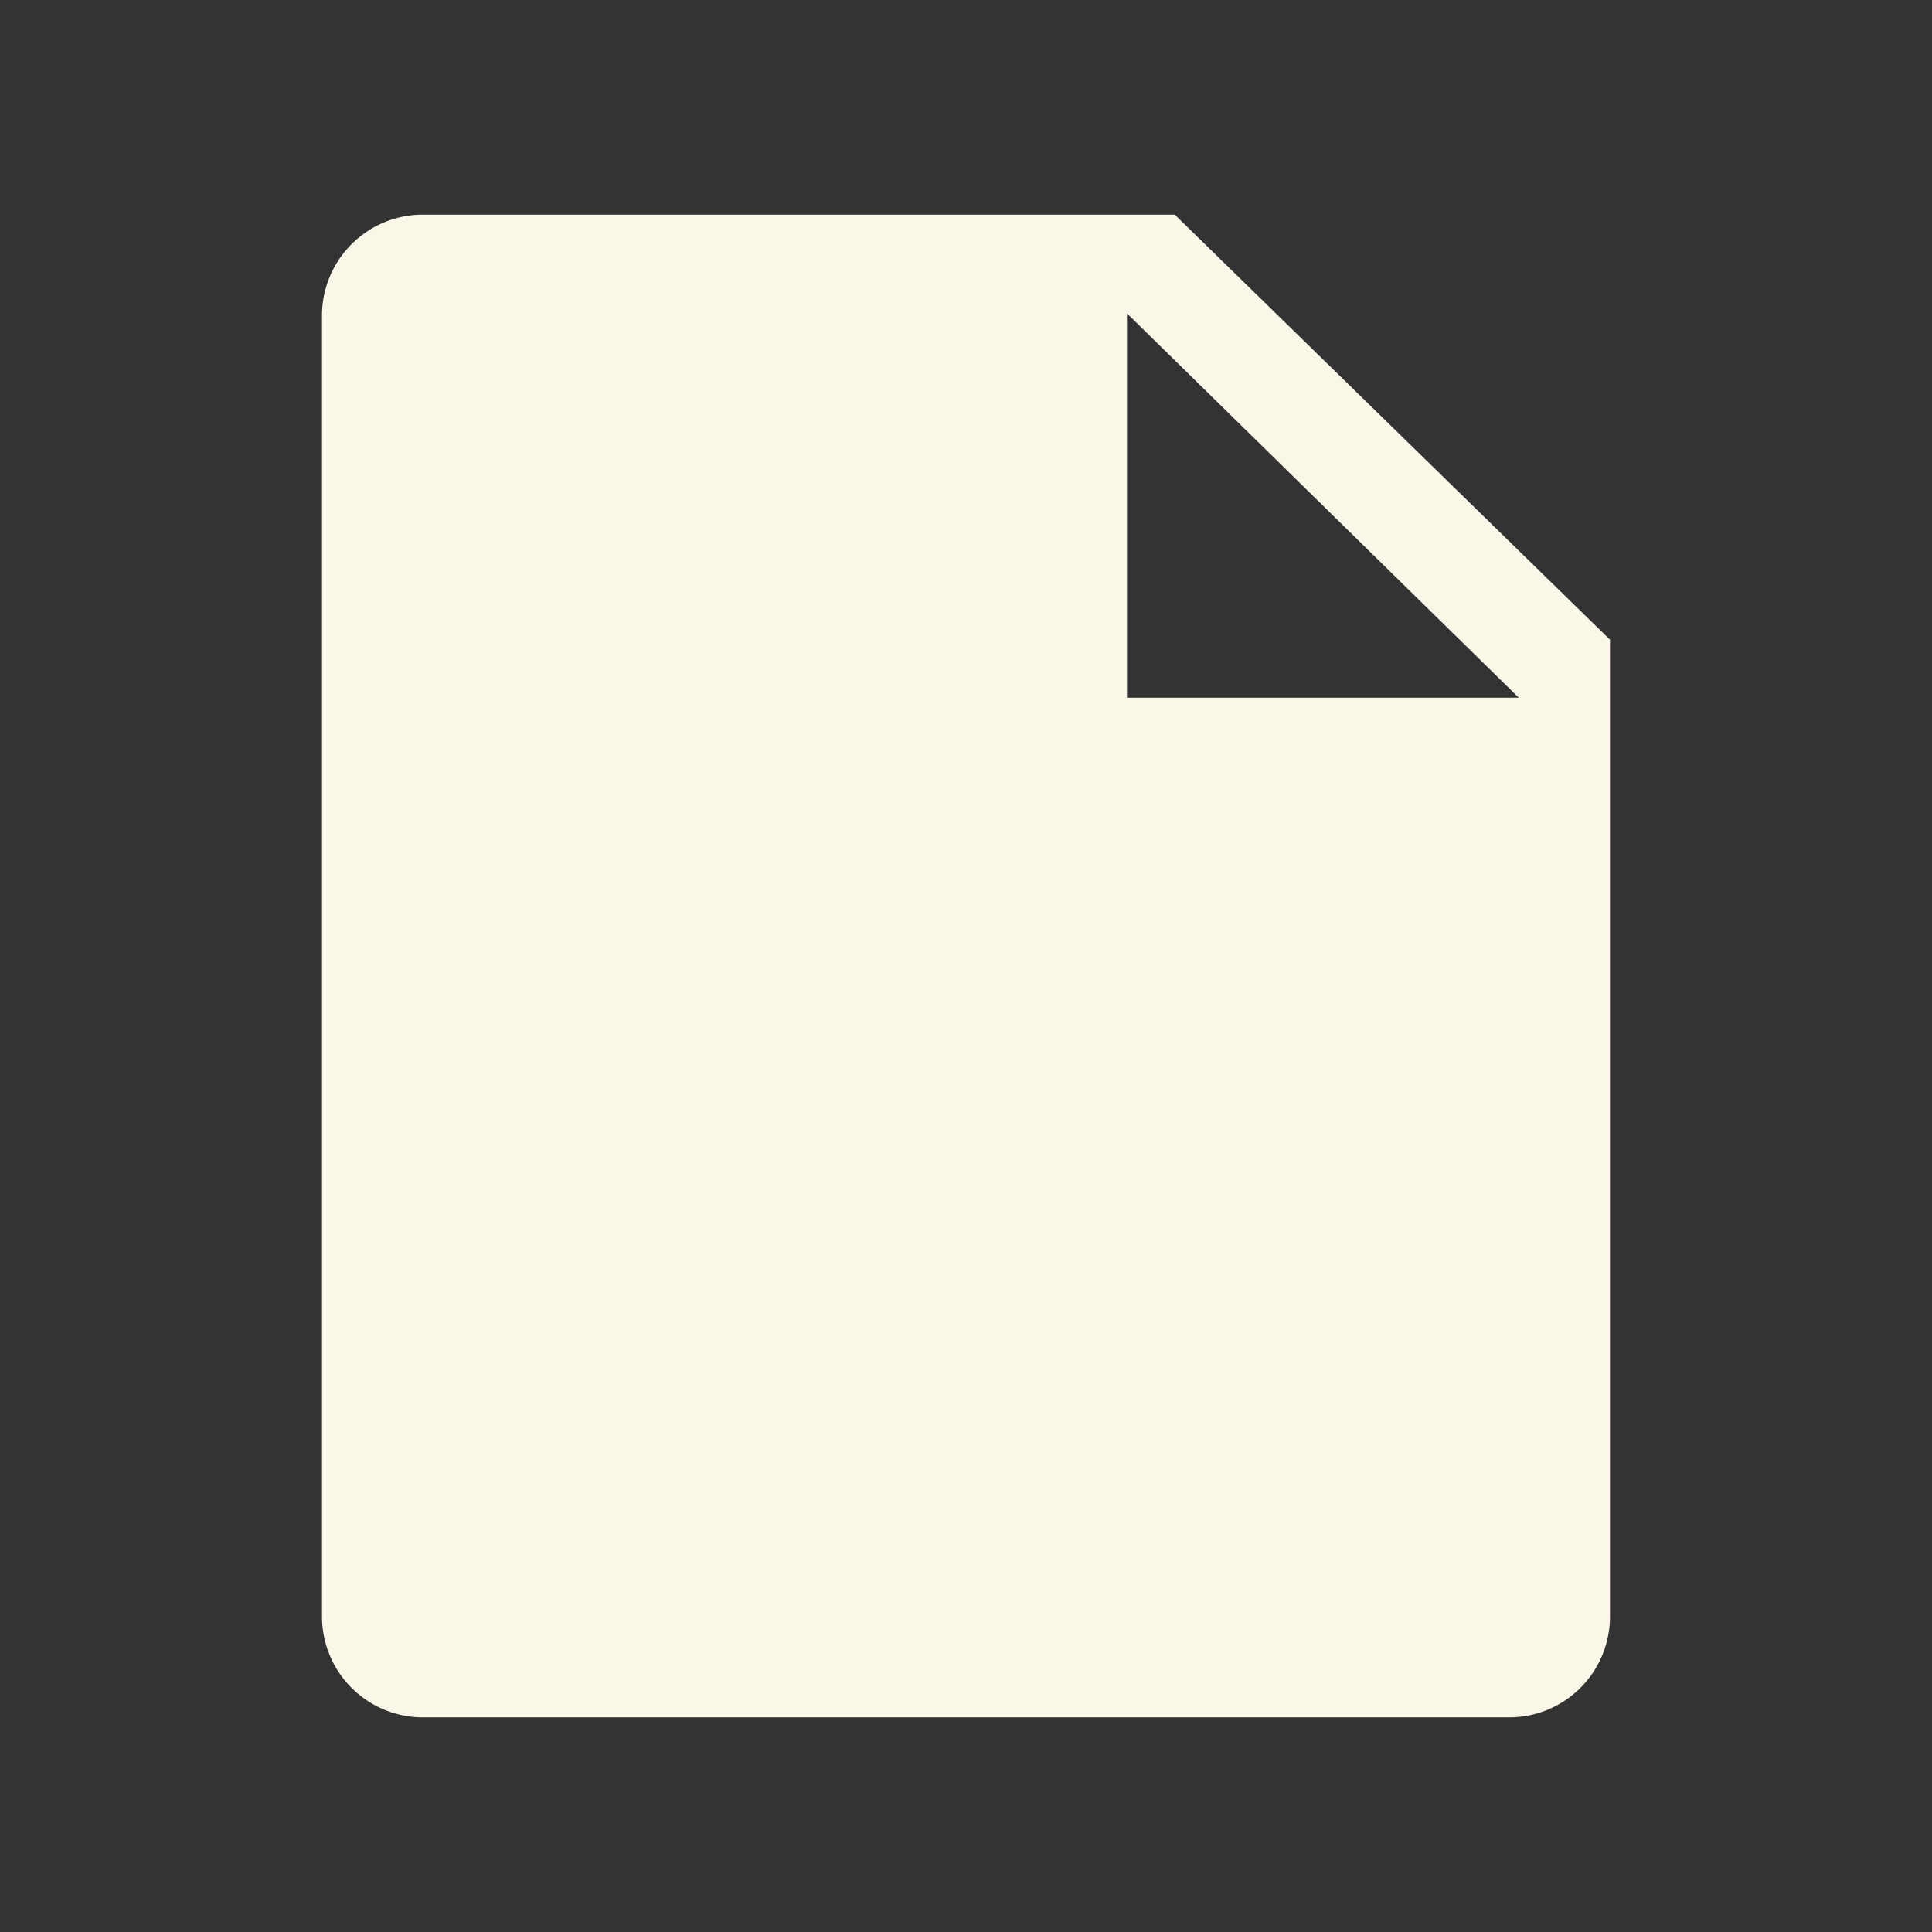 <svg width="80" height="80" viewBox="0 0 80 80" fill="none" xmlns="http://www.w3.org/2000/svg">
<rect x="0" y="0" width="80" height="80" fill="#333333" stroke="none"/>
<g clip-path="url(#clip0_1669_1707)">
<path d="M48.644 8.889H17.399C16.299 8.918 15.255 9.38 14.493 10.175C13.732 10.97 13.315 12.033 13.333 13.133V66.867C13.315 67.967 13.732 69.03 14.493 69.825C15.255 70.62 16.299 71.082 17.399 71.111H62.599C63.7 71.082 64.744 70.62 65.505 69.825C66.267 69.03 66.684 67.967 66.666 66.867V26.489L48.644 8.889ZM46.666 28.889V12.978L62.888 28.889H46.666Z" fill="#FAF7E8"/>
</g>
<defs>
<clipPath id="clip0_1669_1707">
<rect width="80" height="80" fill="white"/>
</clipPath>
</defs>
</svg>
